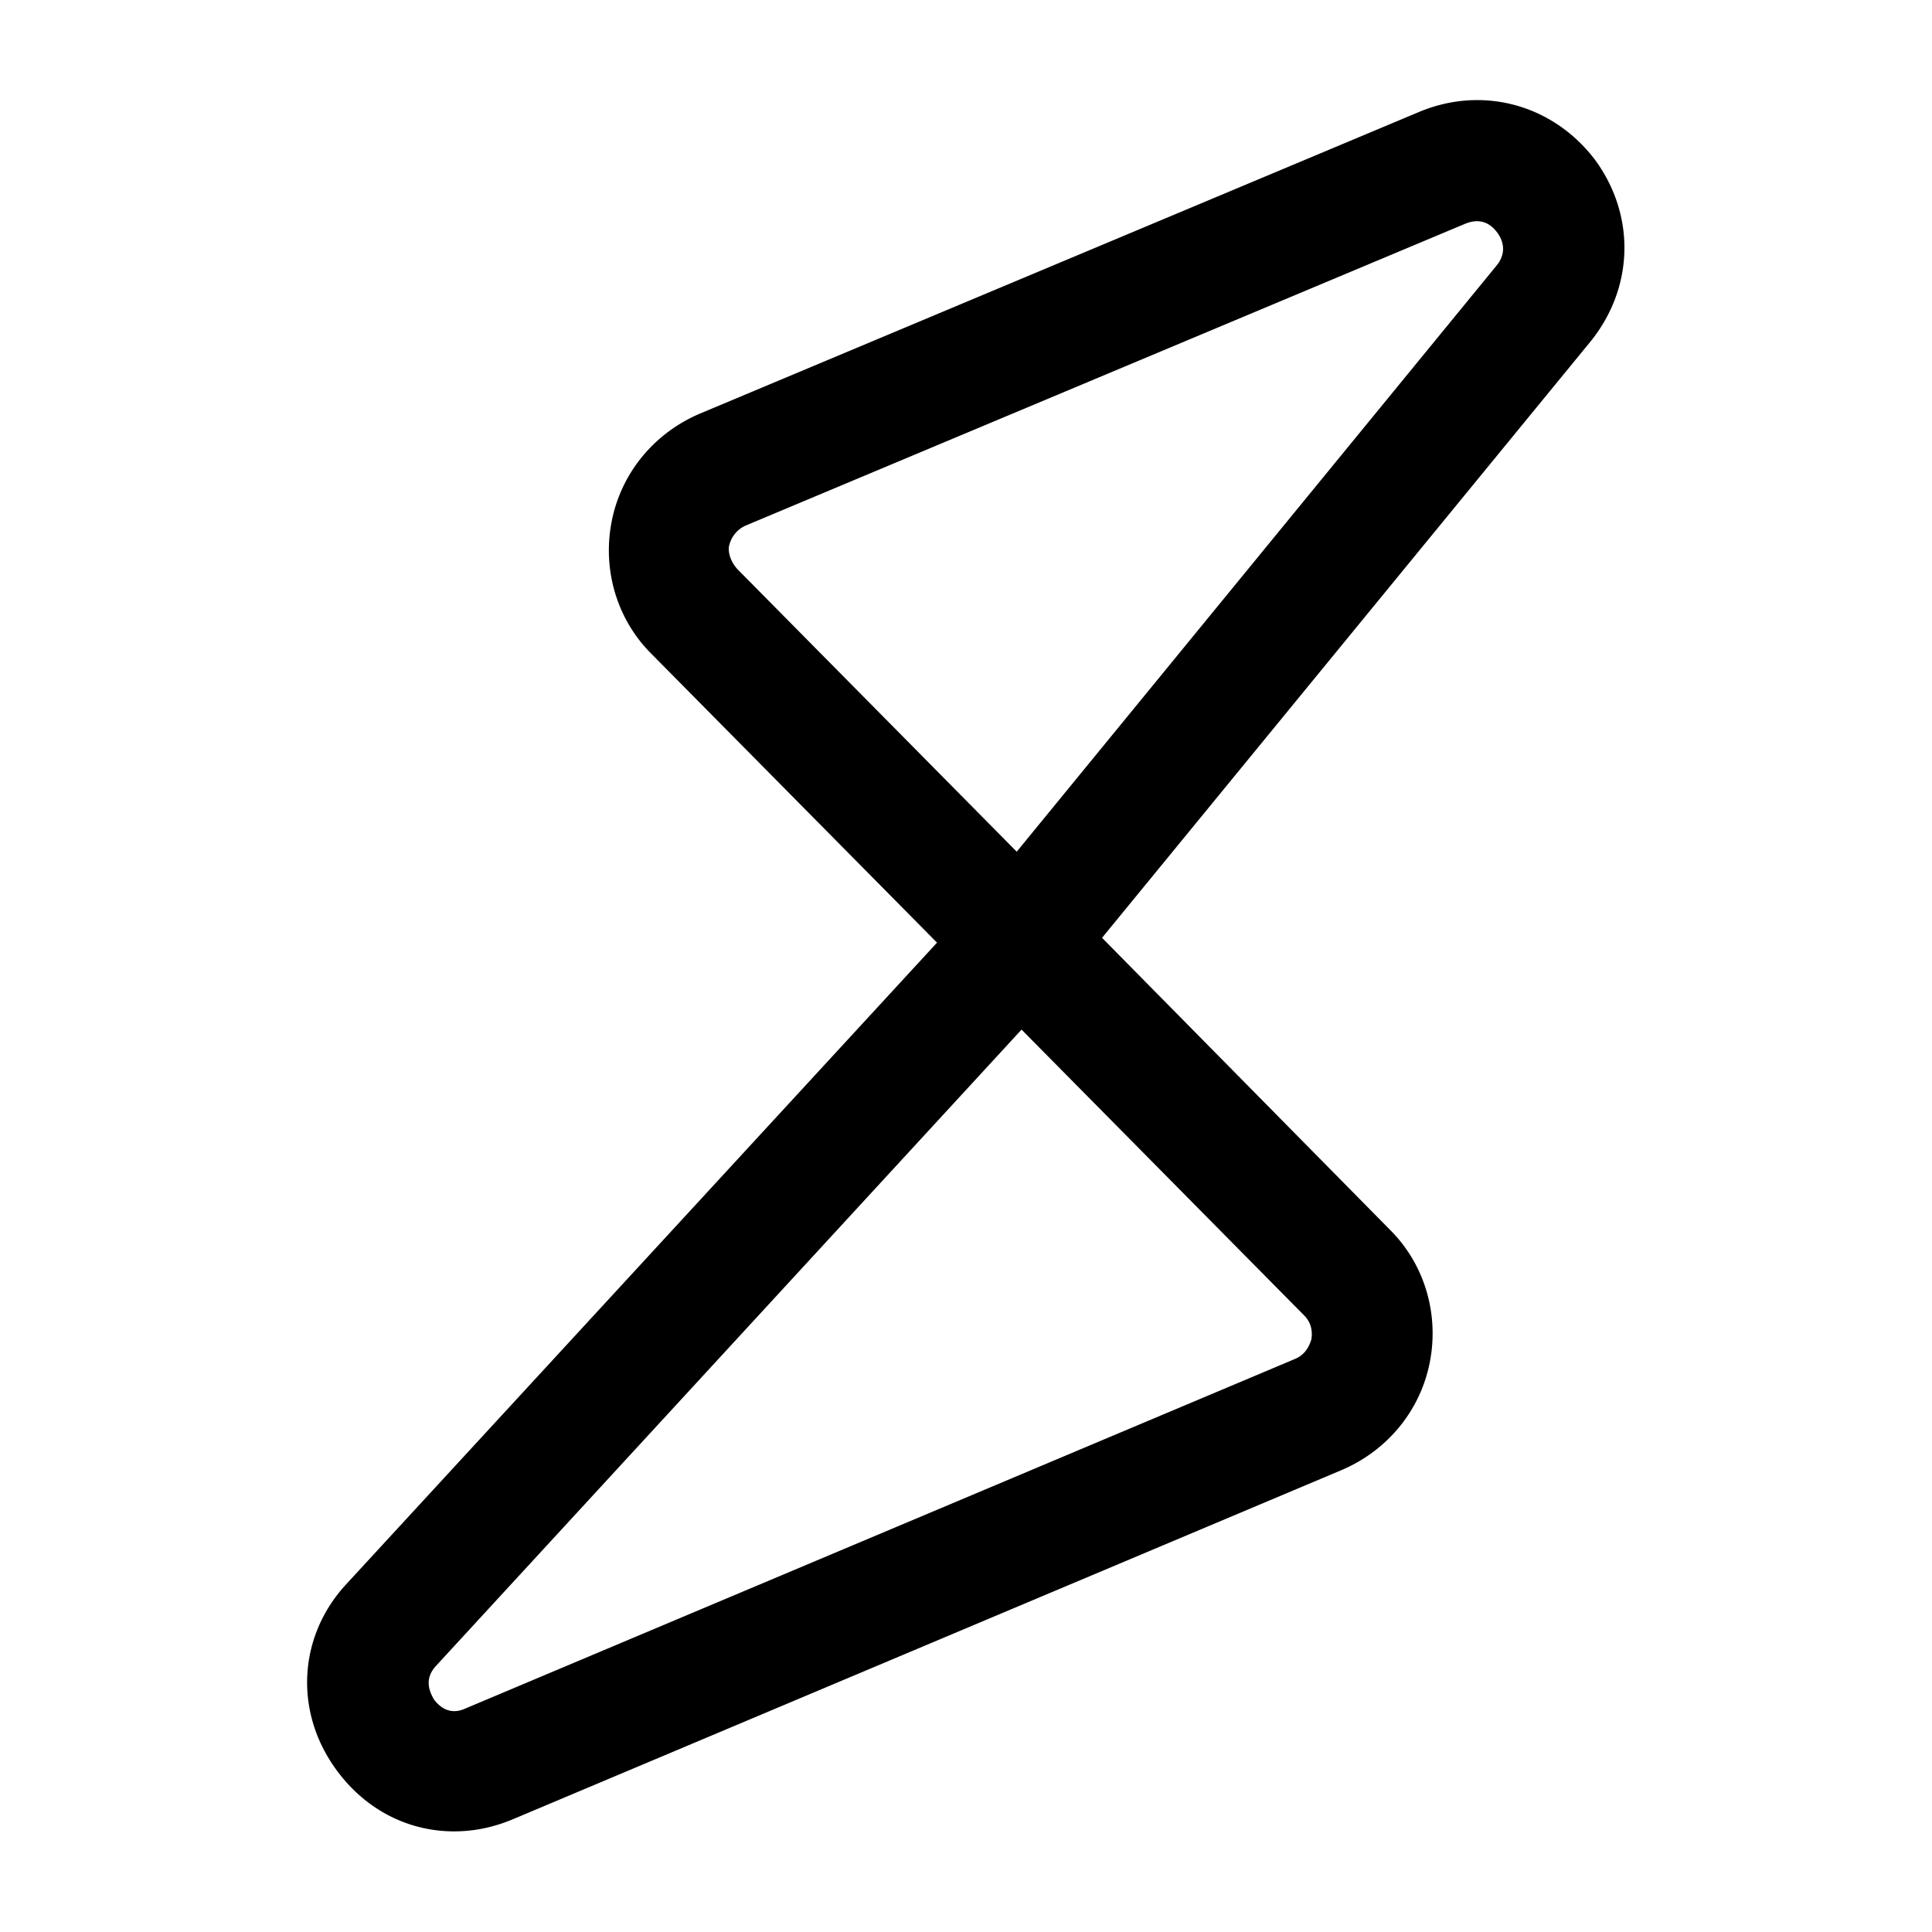 <svg xmlns="http://www.w3.org/2000/svg" fill="none" viewBox="0 0 24 24"><path fill="#000" d="M5.64 22.75c-.58 0-1.12-.28-1.48-.79-.51-.72-.45-1.65.15-2.29l7.33-7.96-3.55-3.59c-.43-.43-.61-1.05-.49-1.65s.53-1.09 1.09-1.33l8.94-3.75c.79-.33 1.66-.09 2.18.59.51.69.49 1.59-.05 2.26l-6.07 7.41 3.58 3.63c.43.43.61 1.05.49 1.65s-.53 1.09-1.09 1.33L6.37 22.6c-.24.1-.48.15-.73.15m7.05-9.96-7.27 7.9c-.16.17-.08.33-.03.42.06.08.19.21.4.11l10.3-4.34c.14-.06.18-.18.2-.24.01-.06.02-.19-.09-.3zM9.16 7.07l3.47 3.51 5.96-7.28c.14-.17.07-.33.01-.41s-.18-.2-.4-.11L9.26 6.53a.36.36 0 0 0-.2.24c-.02.06 0 .19.1.3"/></svg>